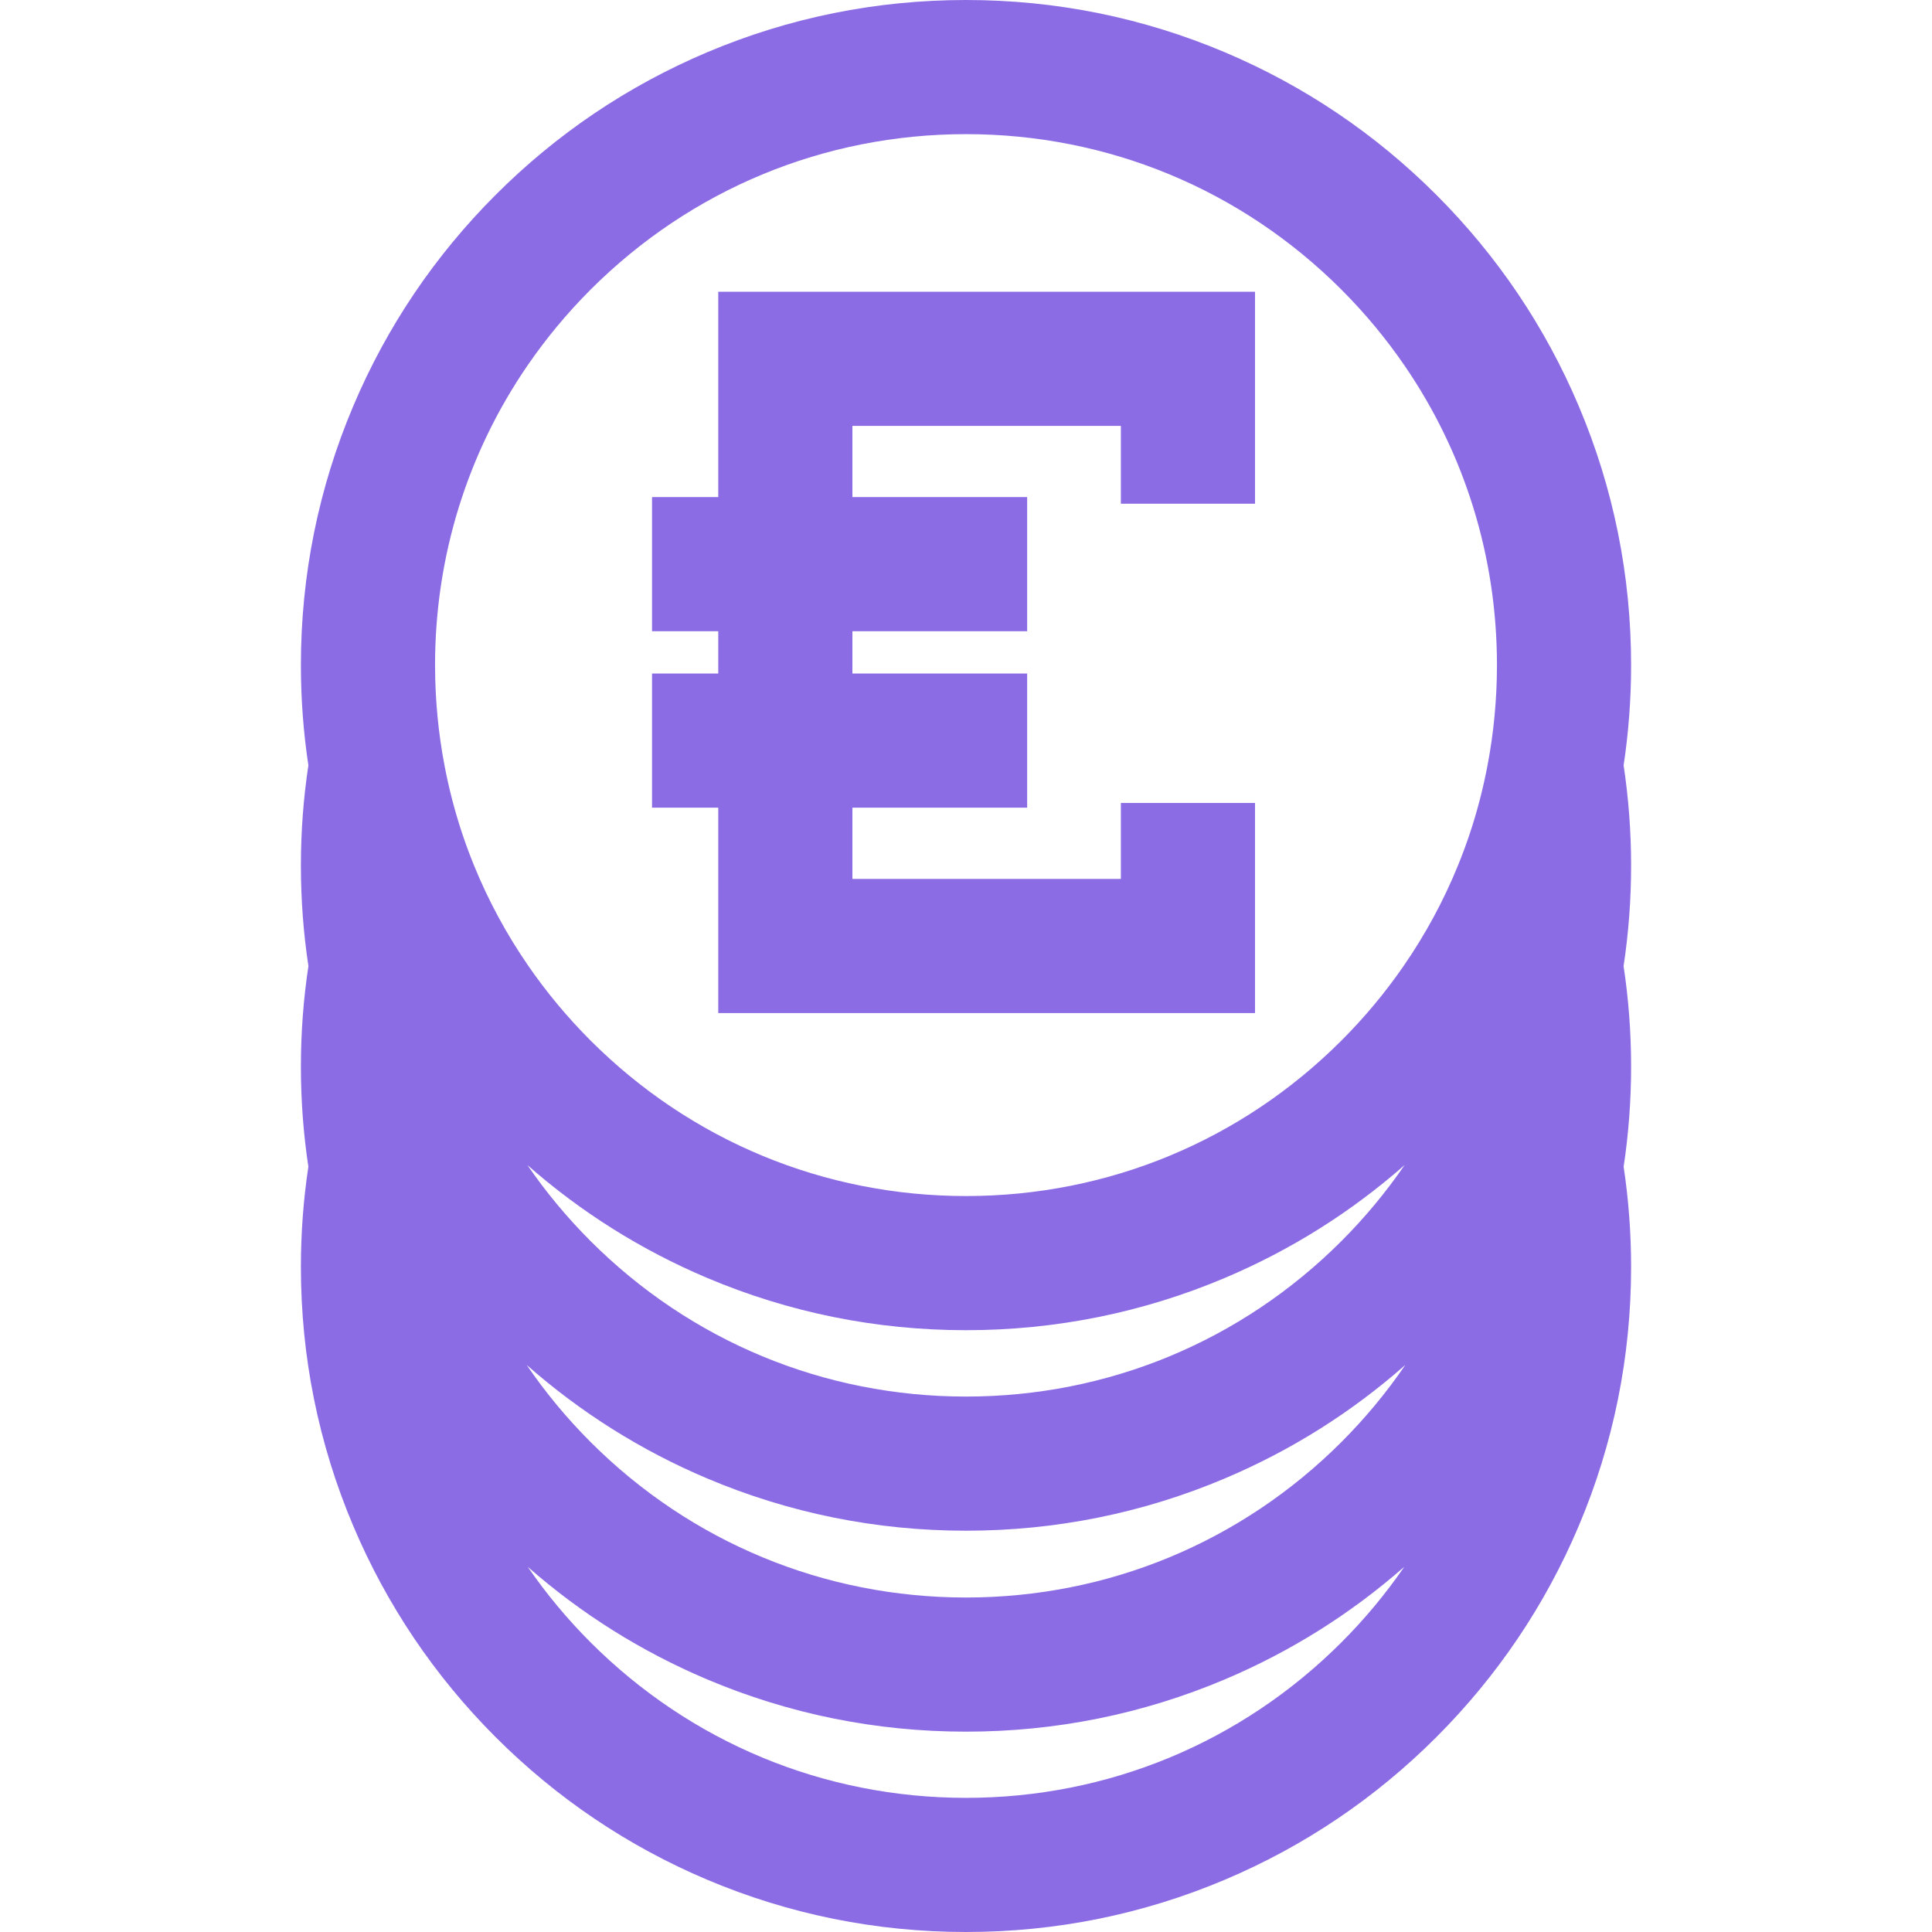 <svg fill="#8c6ce4" version="1.1" id="Capa_1" xmlns="http://www.w3.org/2000/svg" xmlns:xlink="http://www.w3.org/1999/xlink" width="256px" height="256px" viewBox="0 0 936.162 936.162" xml:space="preserve" stroke="#8c6ce4" stroke-width="0.009"><g id="SVGRepo_bgCarrier" stroke-width="0"></g><g id="SVGRepo_tracerCarrier" stroke-linecap="round" stroke-linejoin="round"></g><g id="SVGRepo_iconCarrier"> <g> <g> <path d="M765.019,196.822c-16.233-38.38-39.466-72.843-69.053-102.429c-29.587-29.587-64.049-52.82-102.431-69.054 C553.783,8.525,511.574,0,468.081,0c-43.492,0-85.701,8.525-125.454,25.339c-38.382,16.234-72.844,39.467-102.431,69.054 c-29.587,29.586-52.82,64.049-69.053,102.429c-16.814,39.753-25.339,81.962-25.339,125.455c0,16.397,1.215,32.61,3.625,48.58 c-2.411,15.969-3.625,32.183-3.625,48.58c0,16.433,1.221,32.683,3.643,48.686c-2.421,16.003-3.643,32.253-3.643,48.687 c0,16.383,1.212,32.583,3.619,48.538c-2.407,15.955-3.619,32.155-3.619,48.537c0,43.493,8.525,85.702,25.339,125.455 c16.233,38.381,39.466,72.844,69.053,102.43c29.587,29.587,64.049,52.819,102.431,69.054 c39.753,16.814,81.962,25.339,125.454,25.339c43.493,0,85.702-8.525,125.455-25.339c38.382-16.234,72.844-39.467,102.431-69.054 c29.587-29.586,52.819-64.049,69.053-102.43c16.814-39.753,25.339-81.962,25.339-125.455c0-16.383-1.212-32.583-3.619-48.537 c2.407-15.956,3.619-32.156,3.619-48.538c0-16.434-1.221-32.684-3.643-48.687c2.421-16.003,3.643-32.253,3.643-48.686 c0-16.397-1.215-32.61-3.625-48.58c2.411-15.969,3.625-32.183,3.625-48.58C790.358,278.784,781.833,236.575,765.019,196.822z M210.804,322.276c0-52.556,15.669-102.697,44.768-145.118c8.95-13.048,19.156-25.374,30.586-36.805 C334.752,91.76,399.36,64.999,468.081,64.999c68.722,0,133.329,26.761,181.923,75.354c11.431,11.431,21.636,23.757,30.587,36.805 c29.099,42.421,44.768,92.562,44.768,145.118c0,0.132-0.005,0.263-0.005,0.394c-0.024,16.351-1.576,32.464-4.564,48.186 c-2.114,11.126-4.942,22.058-8.484,32.731c-1.788,5.386-3.761,10.705-5.903,15.954c-6.946,17.022-15.744,33.282-26.282,48.538 c-8.837,12.794-18.885,24.889-30.114,36.119c-48.594,48.593-113.201,75.354-181.922,75.354 c-68.722,0-133.329-26.761-181.923-75.354c-11.229-11.23-21.277-23.325-30.115-36.119c-10.538-15.256-19.336-31.516-26.282-48.538 c-2.142-5.25-4.116-10.568-5.903-15.954c-3.542-10.674-6.371-21.604-8.485-32.731c-2.988-15.723-4.54-31.834-4.564-48.186 C210.809,322.539,210.804,322.408,210.804,322.276z M342.626,619.214c39.753,16.814,81.962,25.339,125.454,25.339 c43.493,0,85.702-8.524,125.455-25.339c31.914-13.499,61.108-31.853,87.054-54.659c-8.95,13.047-19.156,25.373-30.586,36.804 c-48.594,48.593-113.201,75.354-181.923,75.354c-68.721,0-133.328-26.761-181.922-75.354 c-11.43-11.431-21.636-23.757-30.585-36.804C281.519,587.361,310.712,605.715,342.626,619.214z M342.626,716.373 c39.753,16.814,81.962,25.339,125.454,25.339c43.493,0,85.702-8.524,125.455-25.339c32.068-13.564,61.39-32.031,87.429-54.992 c-9.039,13.25-19.371,25.76-30.96,37.35c-48.594,48.593-113.201,75.354-181.922,75.354c-68.722,0-133.33-26.761-181.924-75.354 c-11.589-11.59-21.921-24.1-30.959-37.35C281.238,684.341,310.558,702.809,342.626,716.373z M650.003,795.806 c-48.594,48.594-113.201,75.354-181.923,75.354c-68.721,0-133.328-26.761-181.922-75.354 c-11.367-11.367-21.523-23.622-30.439-36.591c25.909,22.747,55.053,41.058,86.907,54.53 c39.753,16.814,81.962,25.339,125.454,25.339c43.493,0,85.702-8.525,125.455-25.339c31.854-13.473,60.998-31.783,86.907-54.53 C671.528,772.184,661.371,784.438,650.003,795.806z"></path> <polygon points="348.037,391.36 348.037,490.886 608.125,490.886 608.125,397.982 608.125,389.08 593.411,389.08 543.125,389.08 543.125,425.886 413.037,425.886 413.037,391.36 497.716,391.36 497.716,358.302 497.716,326.36 413.037,326.36 413.037,305.864 497.716,305.864 497.716,292.965 497.716,261.226 497.716,240.864 413.037,240.864 413.037,206.369 543.125,206.369 543.125,244.08 608.125,244.08 608.125,226.474 608.125,203.534 608.125,141.369 348.037,141.369 348.037,191.754 348.037,217.661 348.037,240.864 315.941,240.864 315.941,305.864 320.684,305.864 348.037,305.864 348.037,314.737 348.037,326.36 322.368,326.36 315.941,326.36 315.941,329.713 315.941,391.36 338.772,391.36 "></polygon> </g> </g> </g></svg>